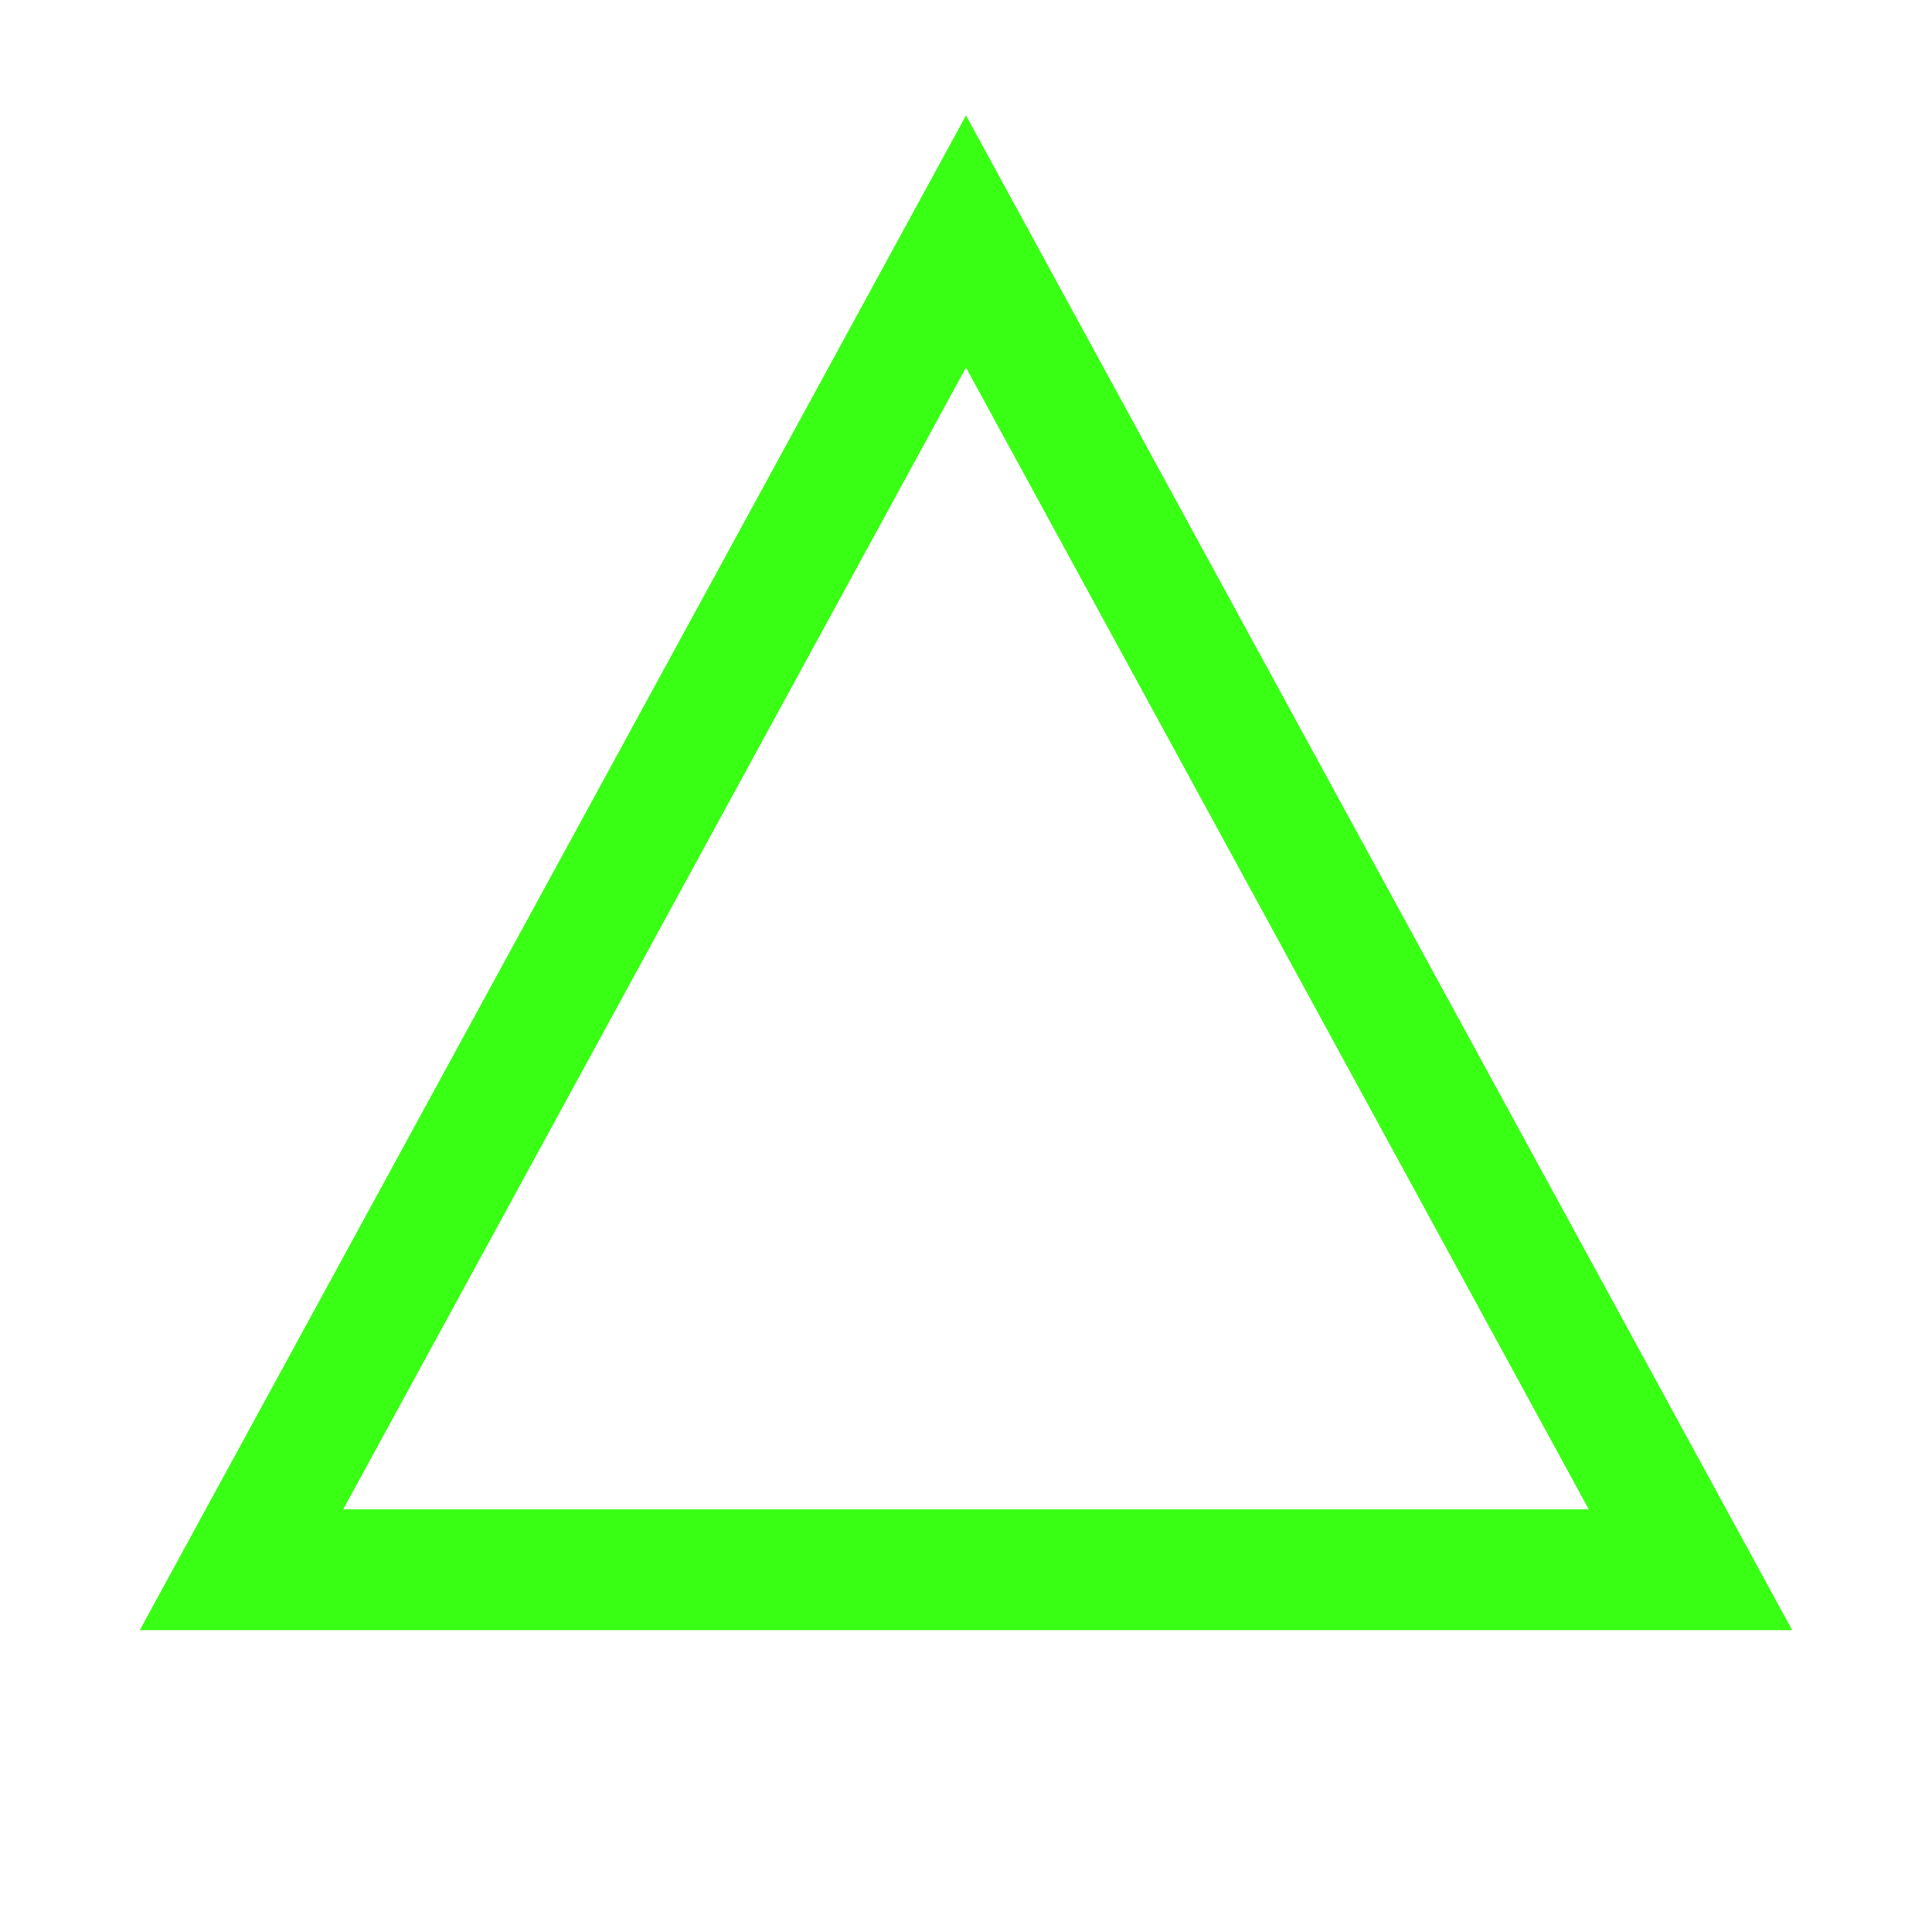 <svg xmlns="http://www.w3.org/2000/svg" viewBox="0 0 64 64">
  <defs>
    <filter id="neon-glow" x="-40%" y="-40%" width="180%" height="180%">
  <feDropShadow dx="0" dy="0" stdDeviation="2" flood-color="#39ff14" flood-opacity="0.6"/>
  <feDropShadow dx="0" dy="0" stdDeviation="4" flood-color="#39ff14" flood-opacity="0.3"/>
    </filter>
  </defs>
  <polygon points="32,8 56,52 8,52" fill="none" stroke="#39ff14" stroke-width="4" filter="url(#neon-glow)"/>
</svg>
